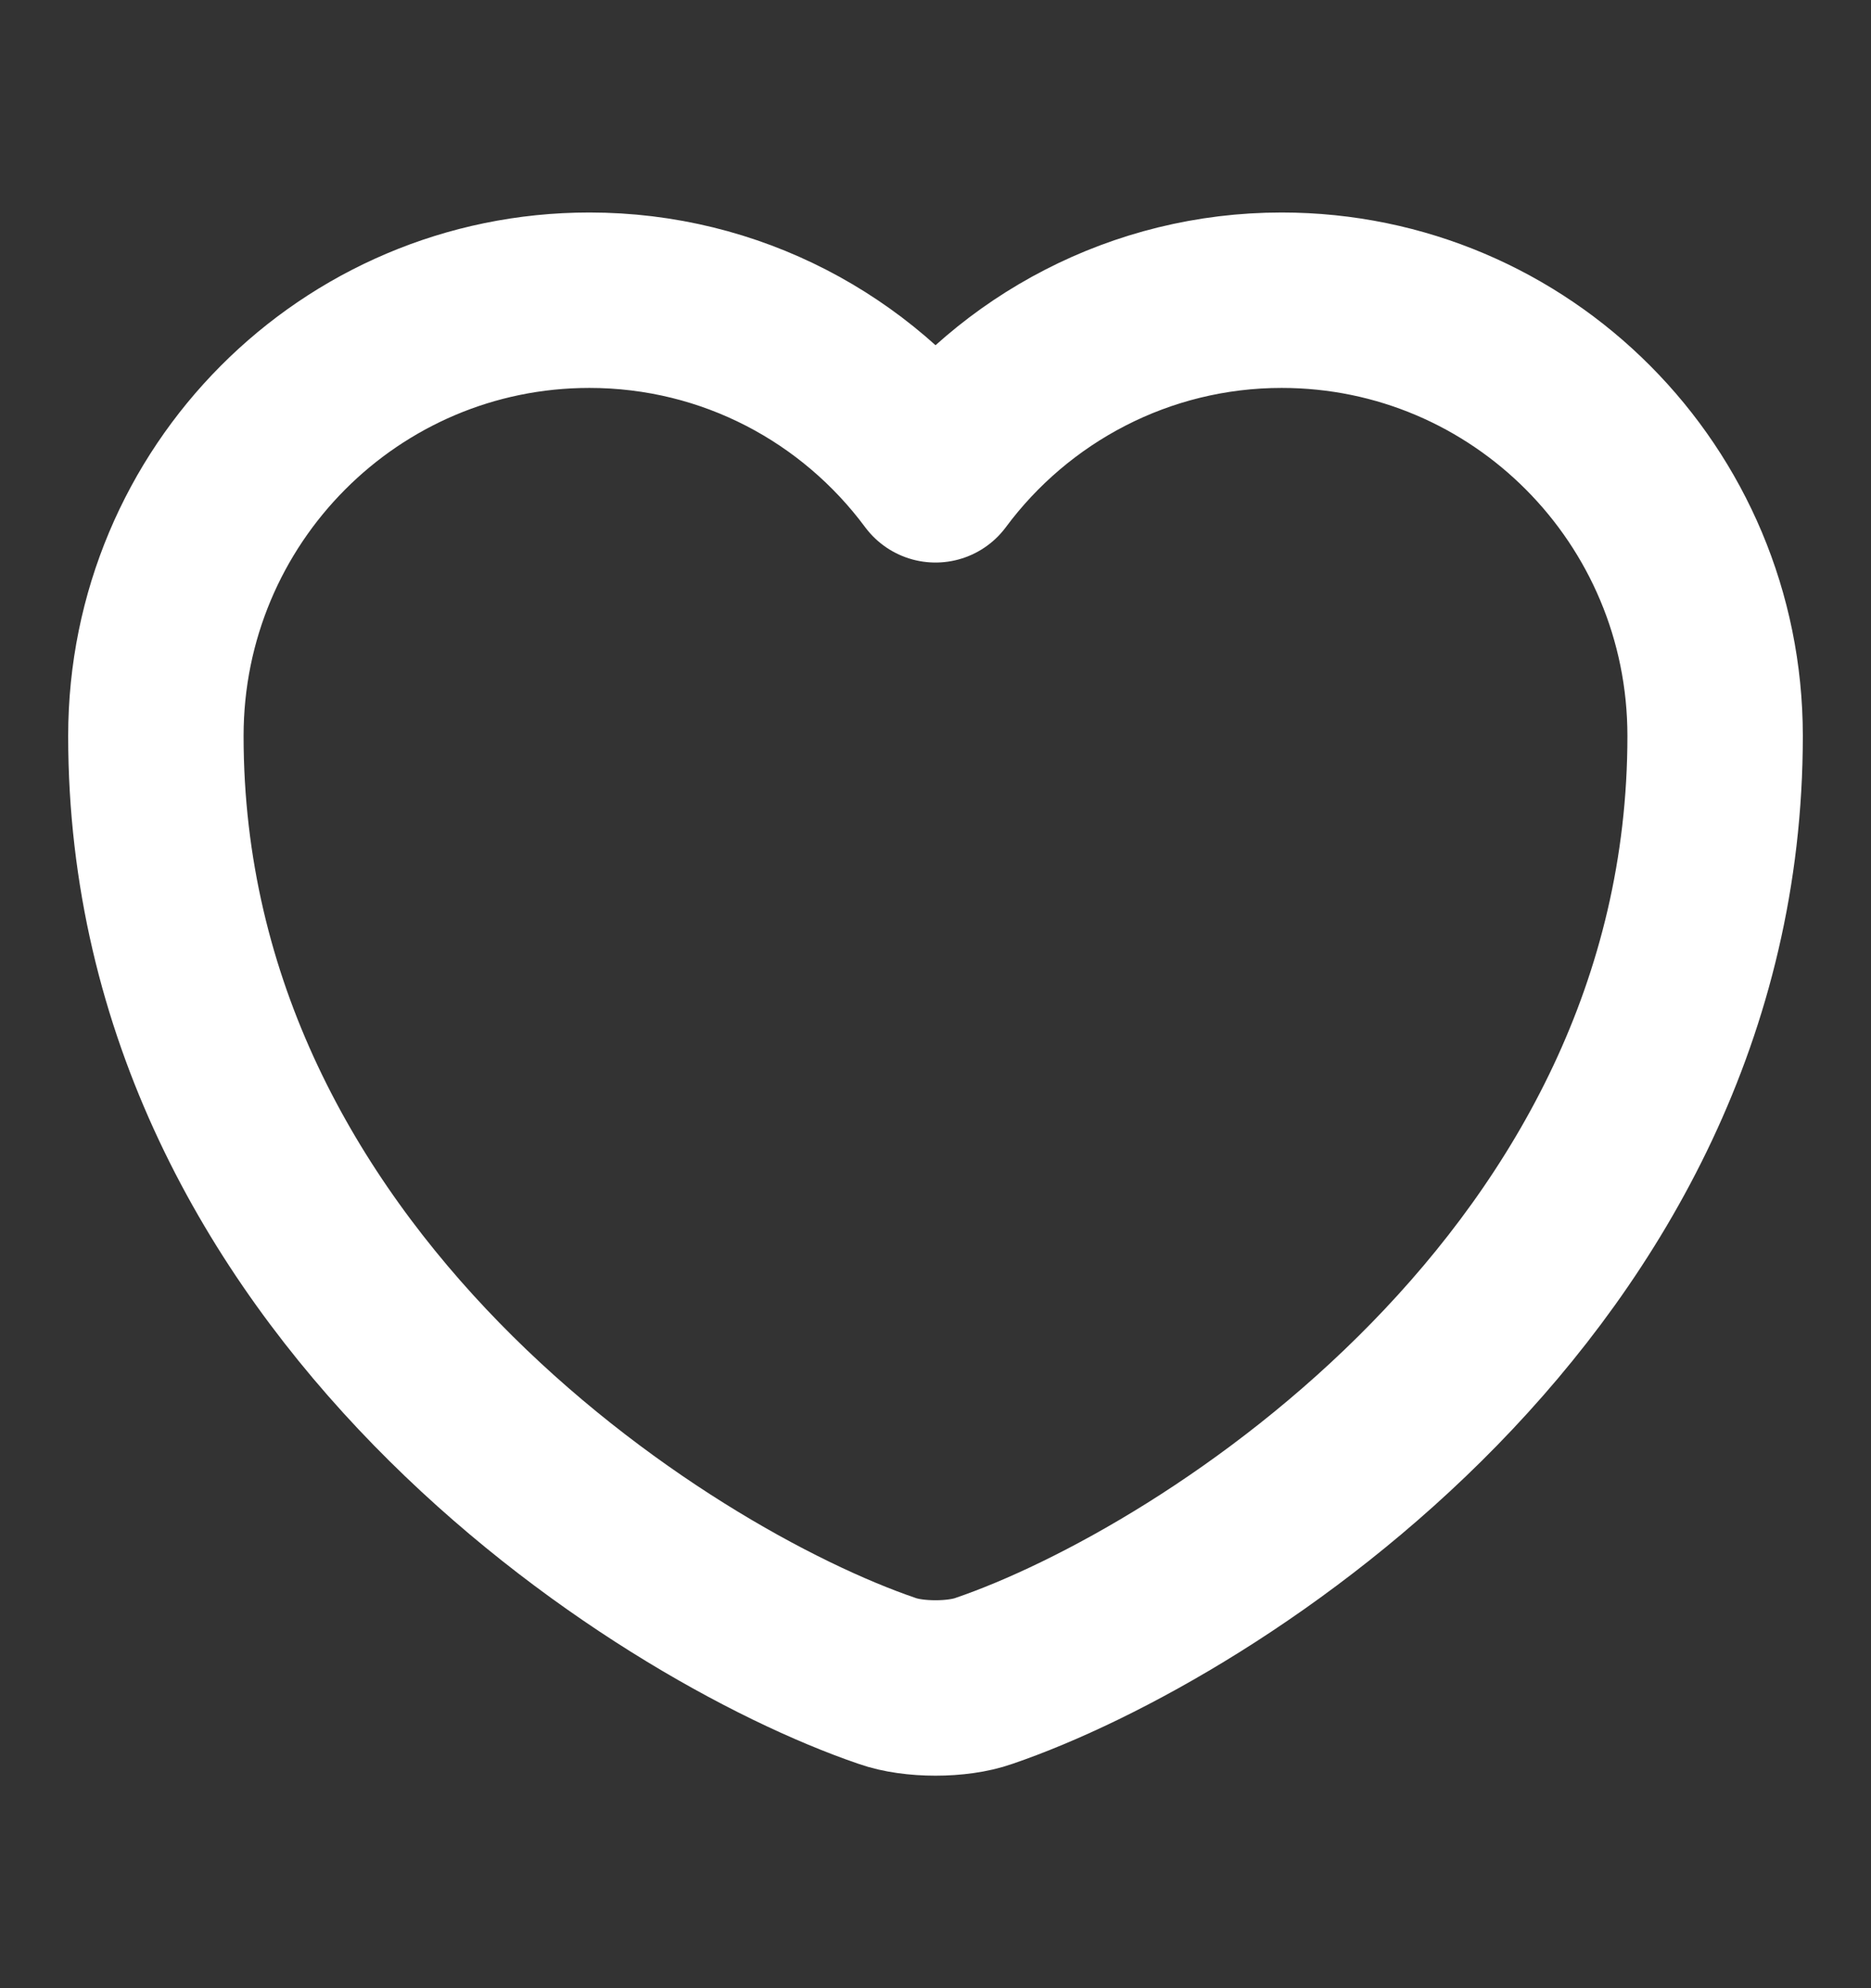 <svg width="16" height="17" viewBox="0 0 16 17" fill="none" xmlns="http://www.w3.org/2000/svg">
<rect x="0" y="0" width="16" height="17" fill="#333333" stroke="none"/>
<path d="M8.413 14.373C8.187 14.453 7.813 14.453 7.587 14.373C5.653 13.713 1.333 10.96 1.333 6.293C1.333 4.233 2.993 2.567 5.04 2.567C6.253 2.567 7.327 3.153 8 4.06C8.673 3.153 9.753 2.567 10.96 2.567C13.007 2.567 14.667 4.233 14.667 6.293C14.667 10.96 10.347 13.713 8.413 14.373Z" stroke="white" stroke-width="1.5" stroke-linecap="round" stroke-linejoin="round"/>
</svg>
